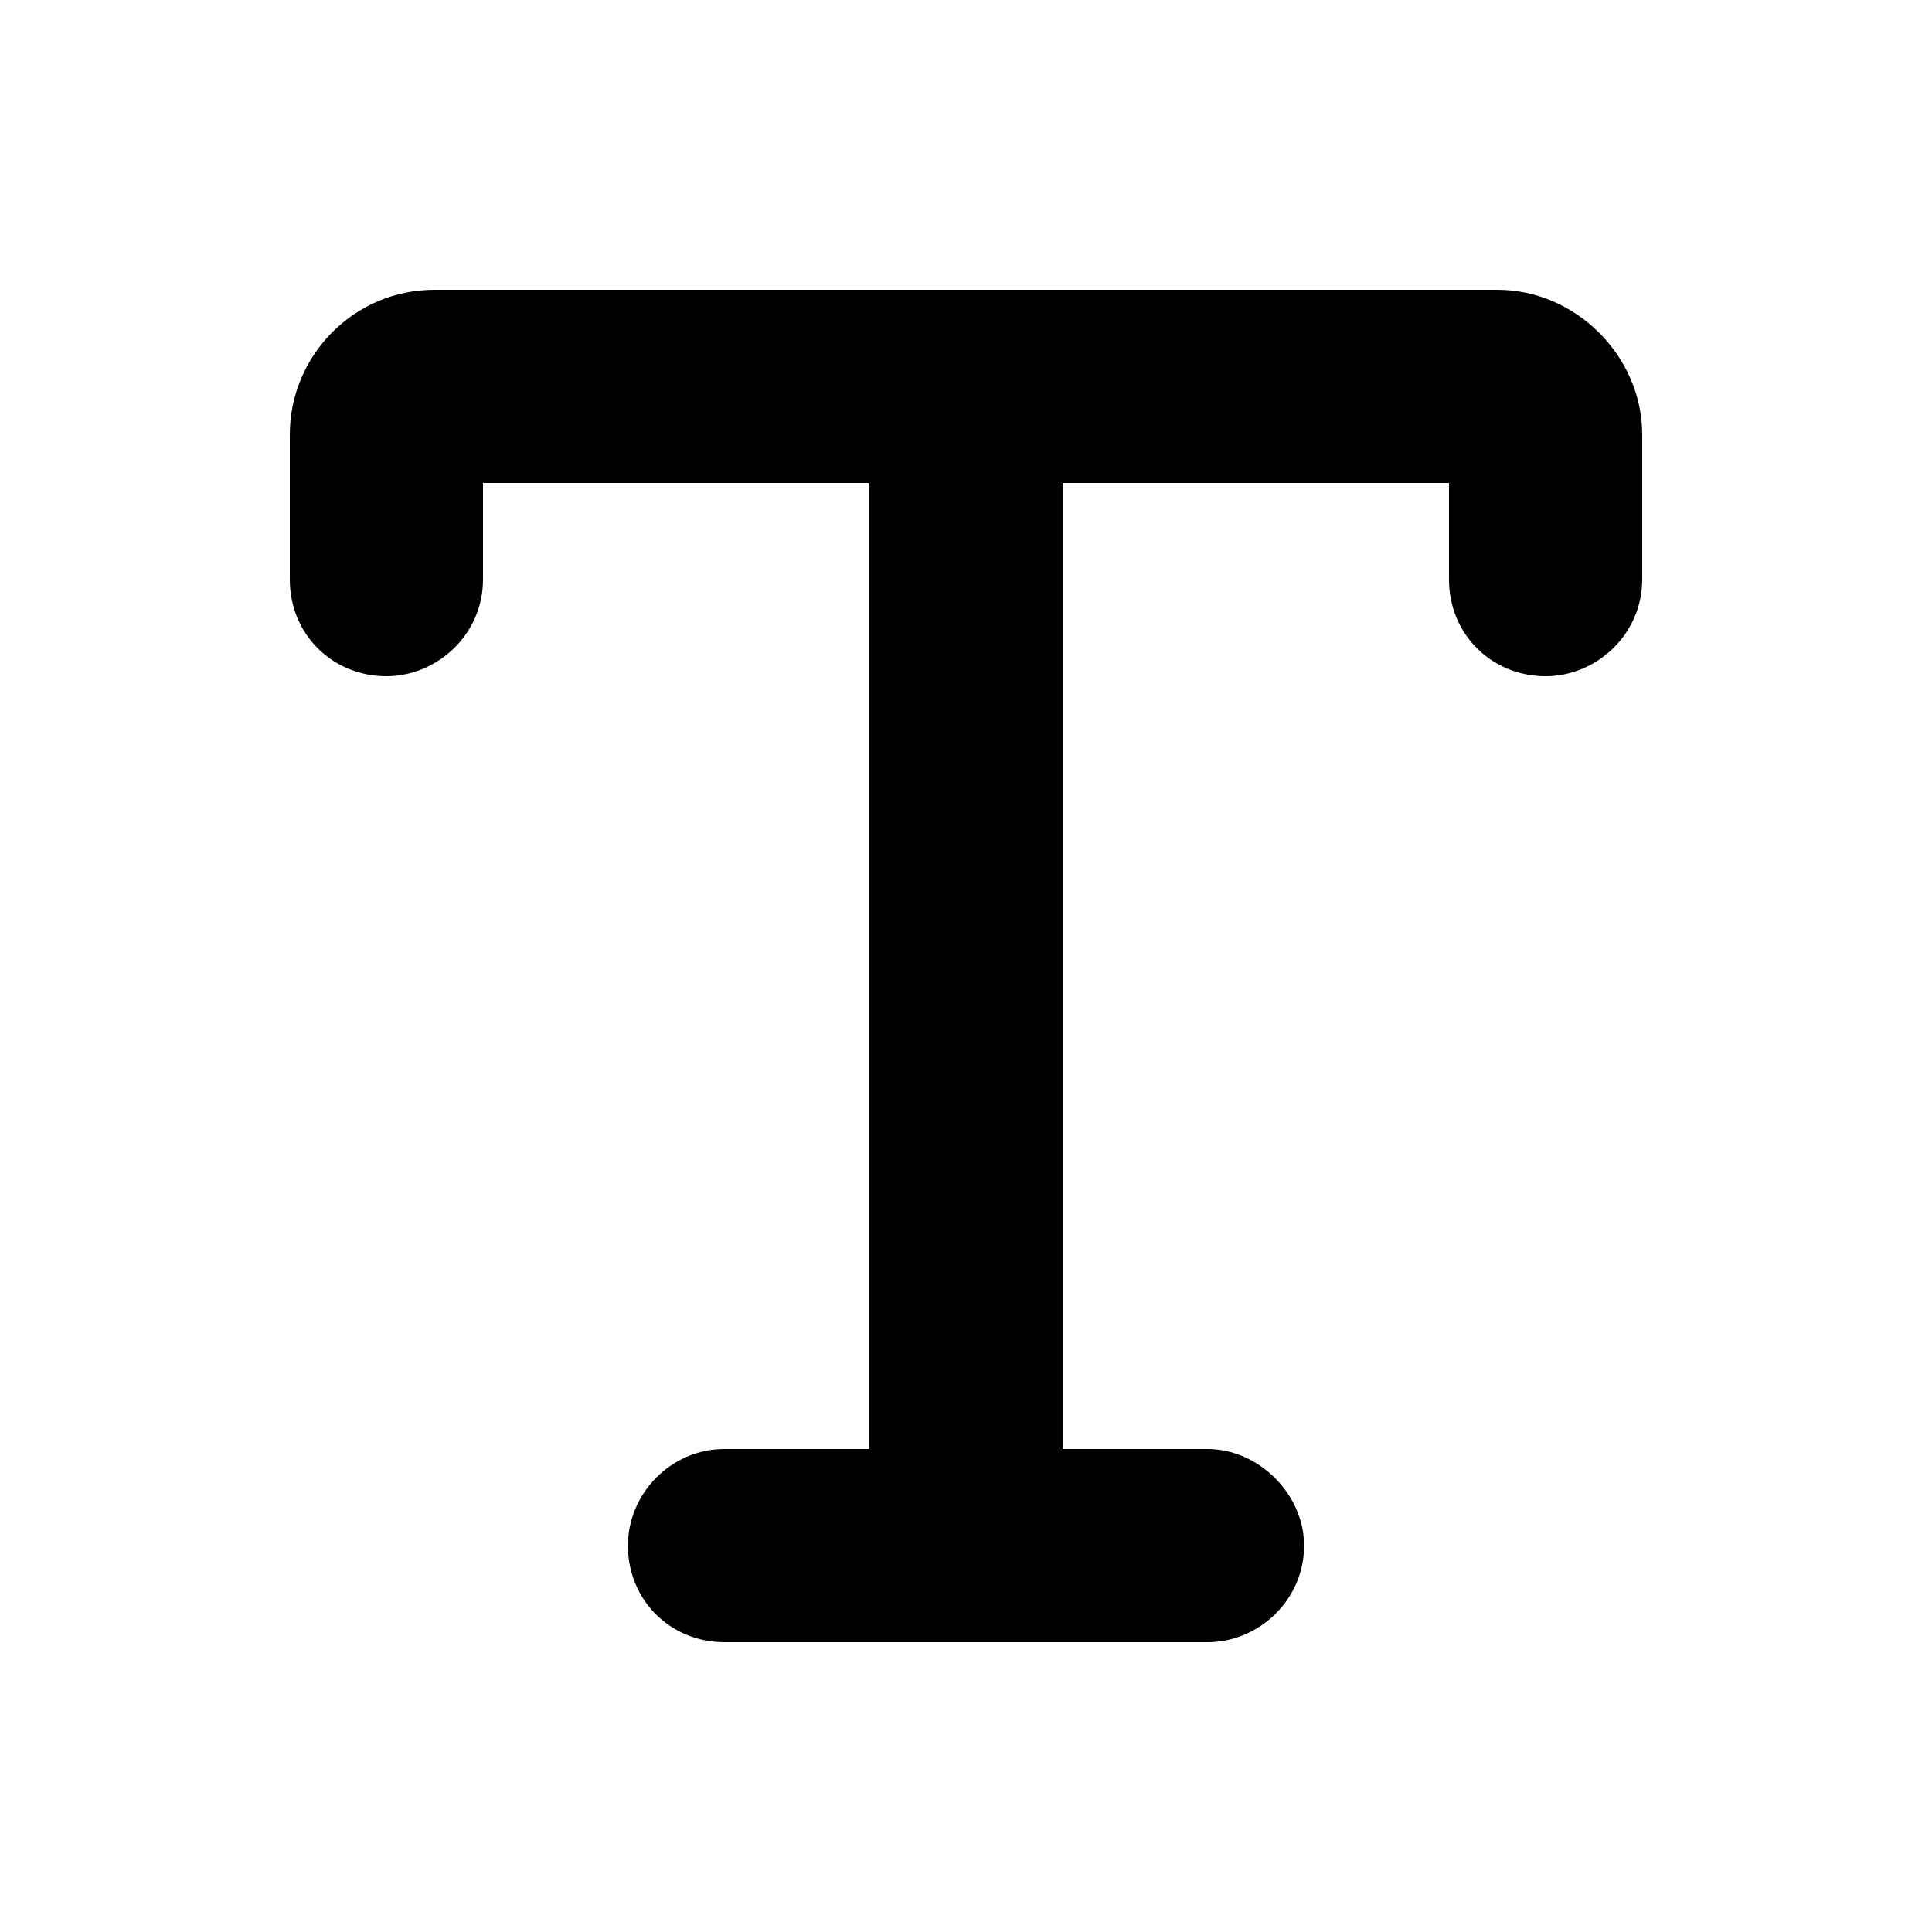 <svg width="25" height="25" viewBox="0 0 25 25" fill="none" xmlns="http://www.w3.org/2000/svg">
<path d="M6.25 6.25V7.5C6.25 8.203 5.664 8.75 5 8.75C4.297 8.75 3.75 8.203 3.75 7.5V5.625C3.75 4.609 4.57 3.75 5.625 3.75H12.5H19.375C20.391 3.75 21.25 4.609 21.25 5.625V7.5C21.25 8.203 20.664 8.75 20 8.75C19.297 8.75 18.75 8.203 18.75 7.5V6.25H13.75V18.75H15.625C16.289 18.75 16.875 19.336 16.875 20C16.875 20.703 16.289 21.25 15.625 21.25H9.375C8.672 21.25 8.125 20.703 8.125 20C8.125 19.336 8.672 18.75 9.375 18.75H11.25V6.25H6.25Z" fill="currentColor"/>
</svg>
